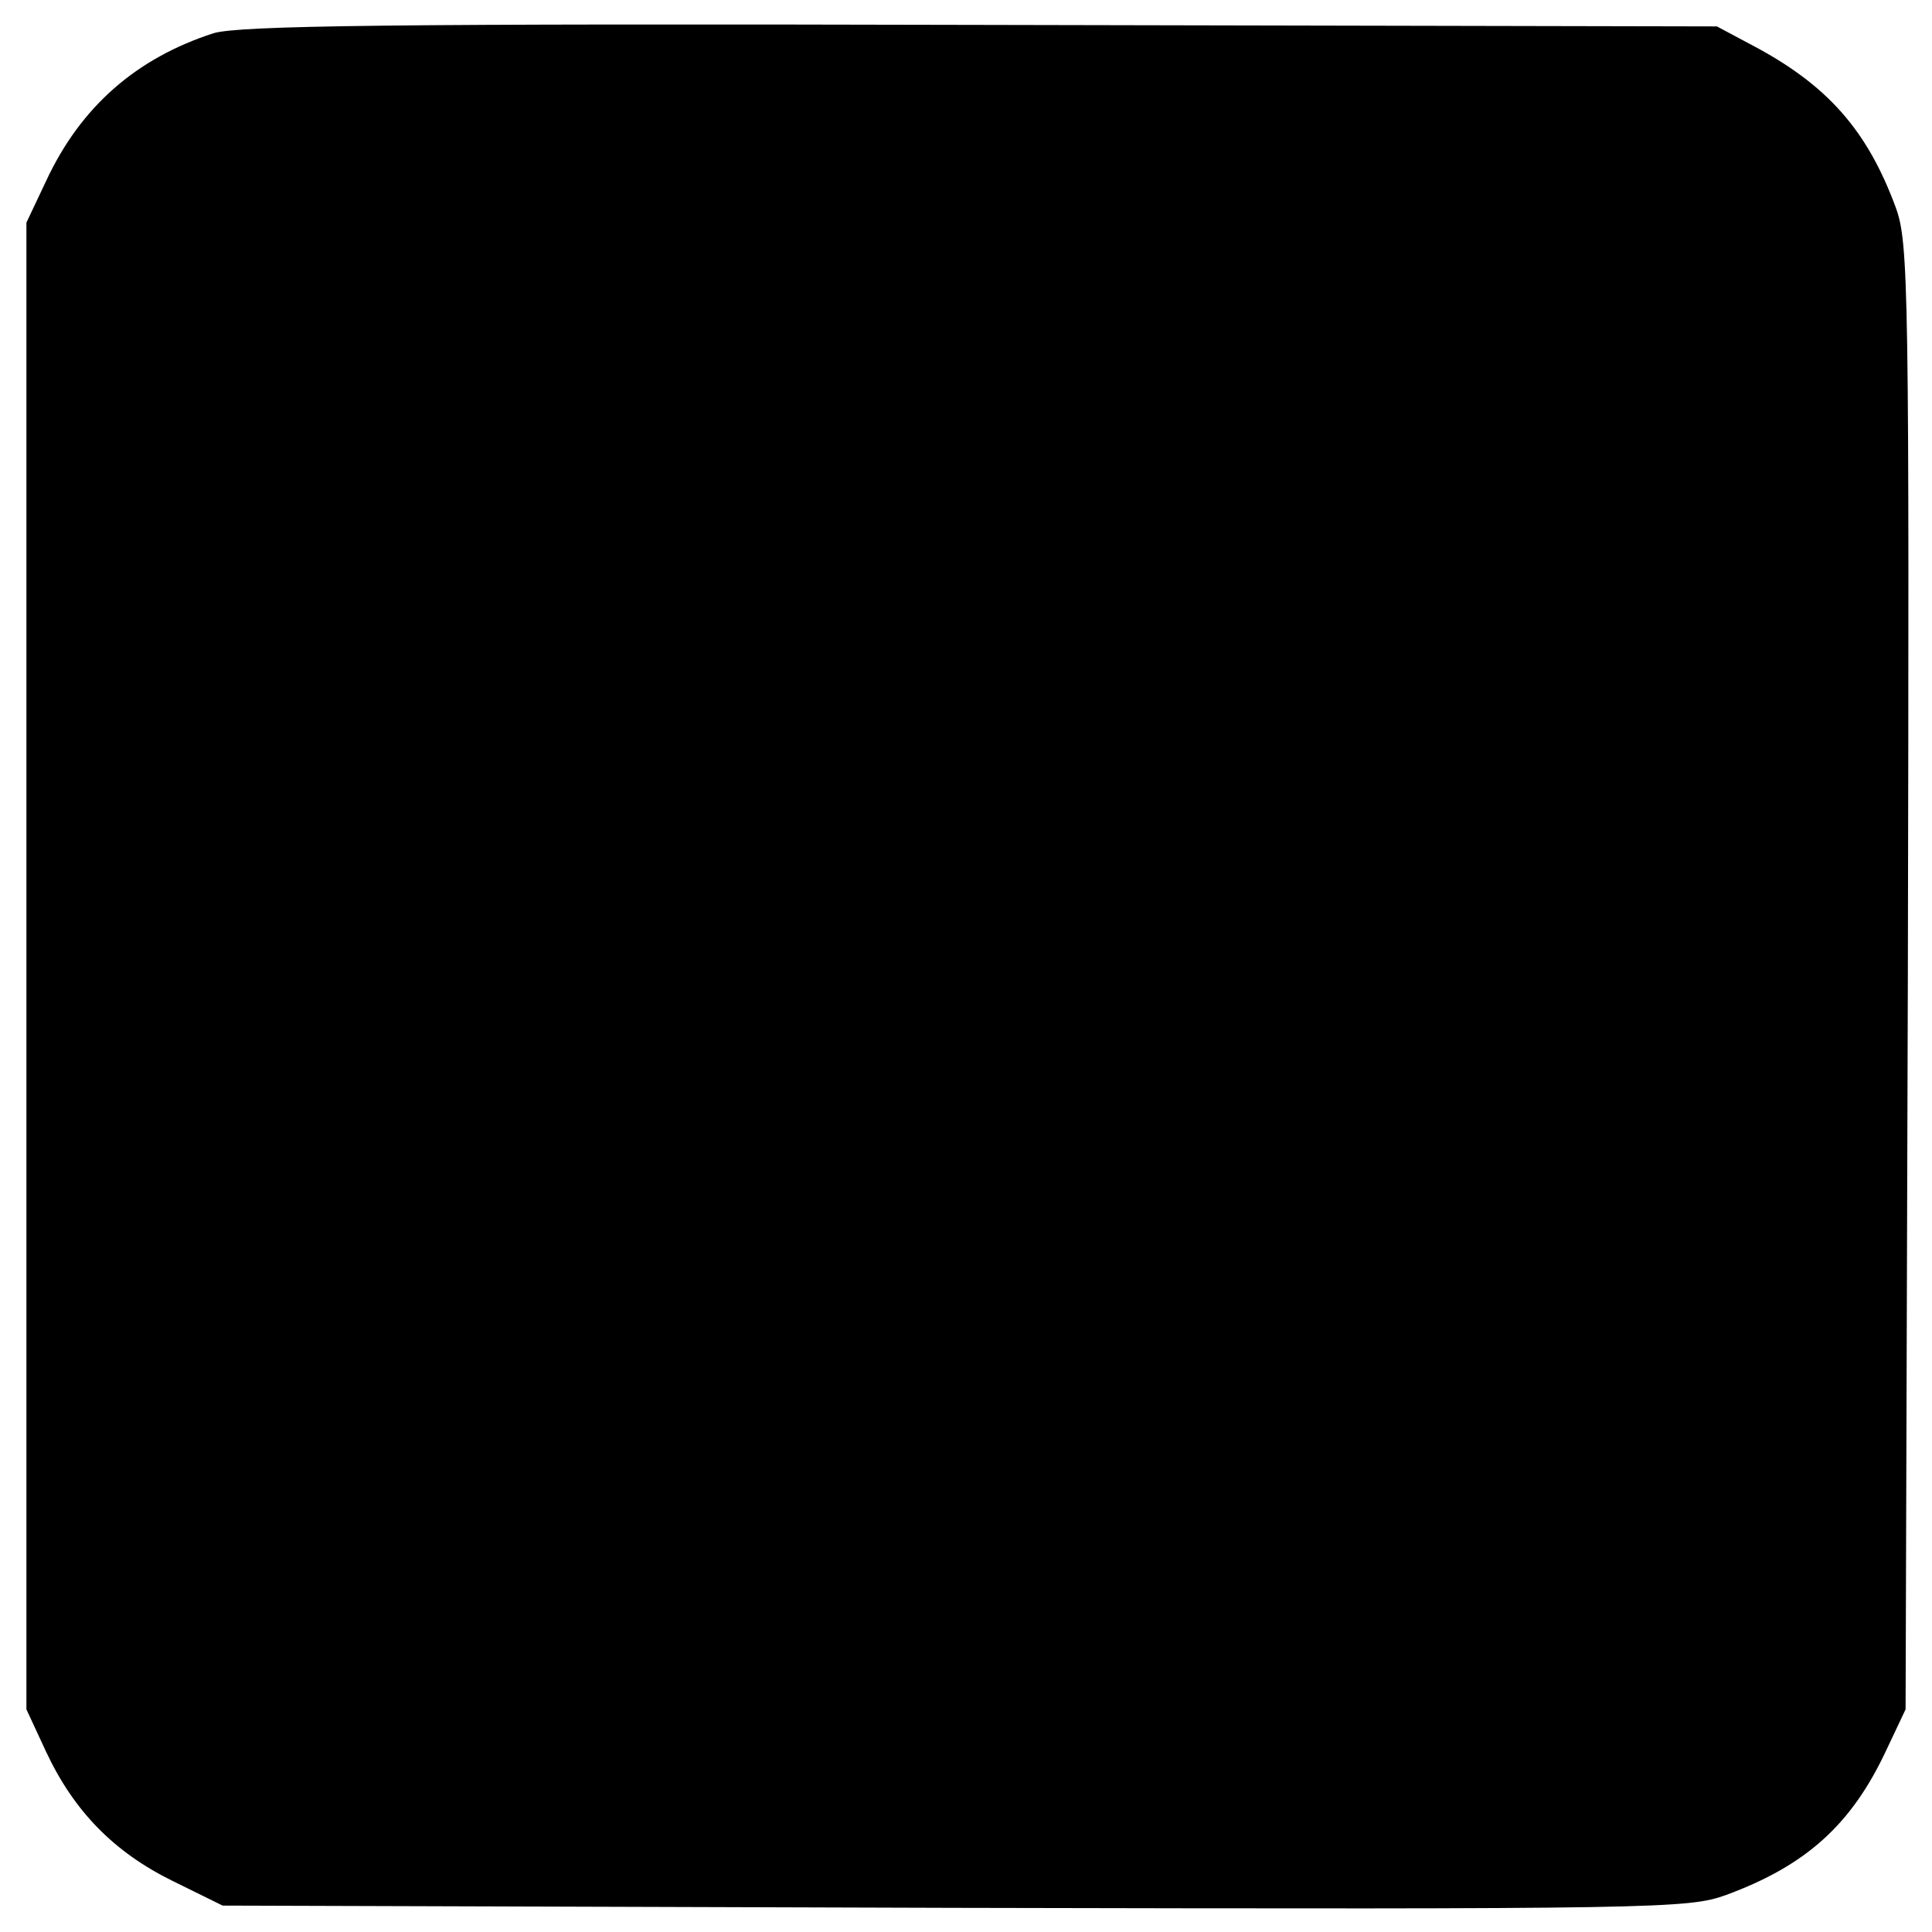 <?xml version="1.0" standalone="no"?>
<!DOCTYPE svg PUBLIC "-//W3C//DTD SVG 20010904//EN"
 "http://www.w3.org/TR/2001/REC-SVG-20010904/DTD/svg10.dtd">
<svg version="1.0" xmlns="http://www.w3.org/2000/svg"
 width="256pt" height="256pt" viewBox="0 0 256 256"
 preserveAspectRatio="xMidYMid meet">
<g transform="translate(0,256) scale(0.1,-0.1)"
fill="#000000" stroke="none">
<path d="M283 2516 c-102 -33 -176 -97 -222 -196 l-26 -55 0 -985 0 -985 26
-56 c37 -79 90 -133 167 -171 l67 -33 970 -3 c934 -2 972 -1 1022 17 106 39
166 93 212 191 l26 55 3 970 c2 919 1 973 -16 1020 -38 103 -91 163 -192 216
l-45 24 -975 2 c-789 2 -983 -1 -1017 -11z"/>
</g>
</svg>
